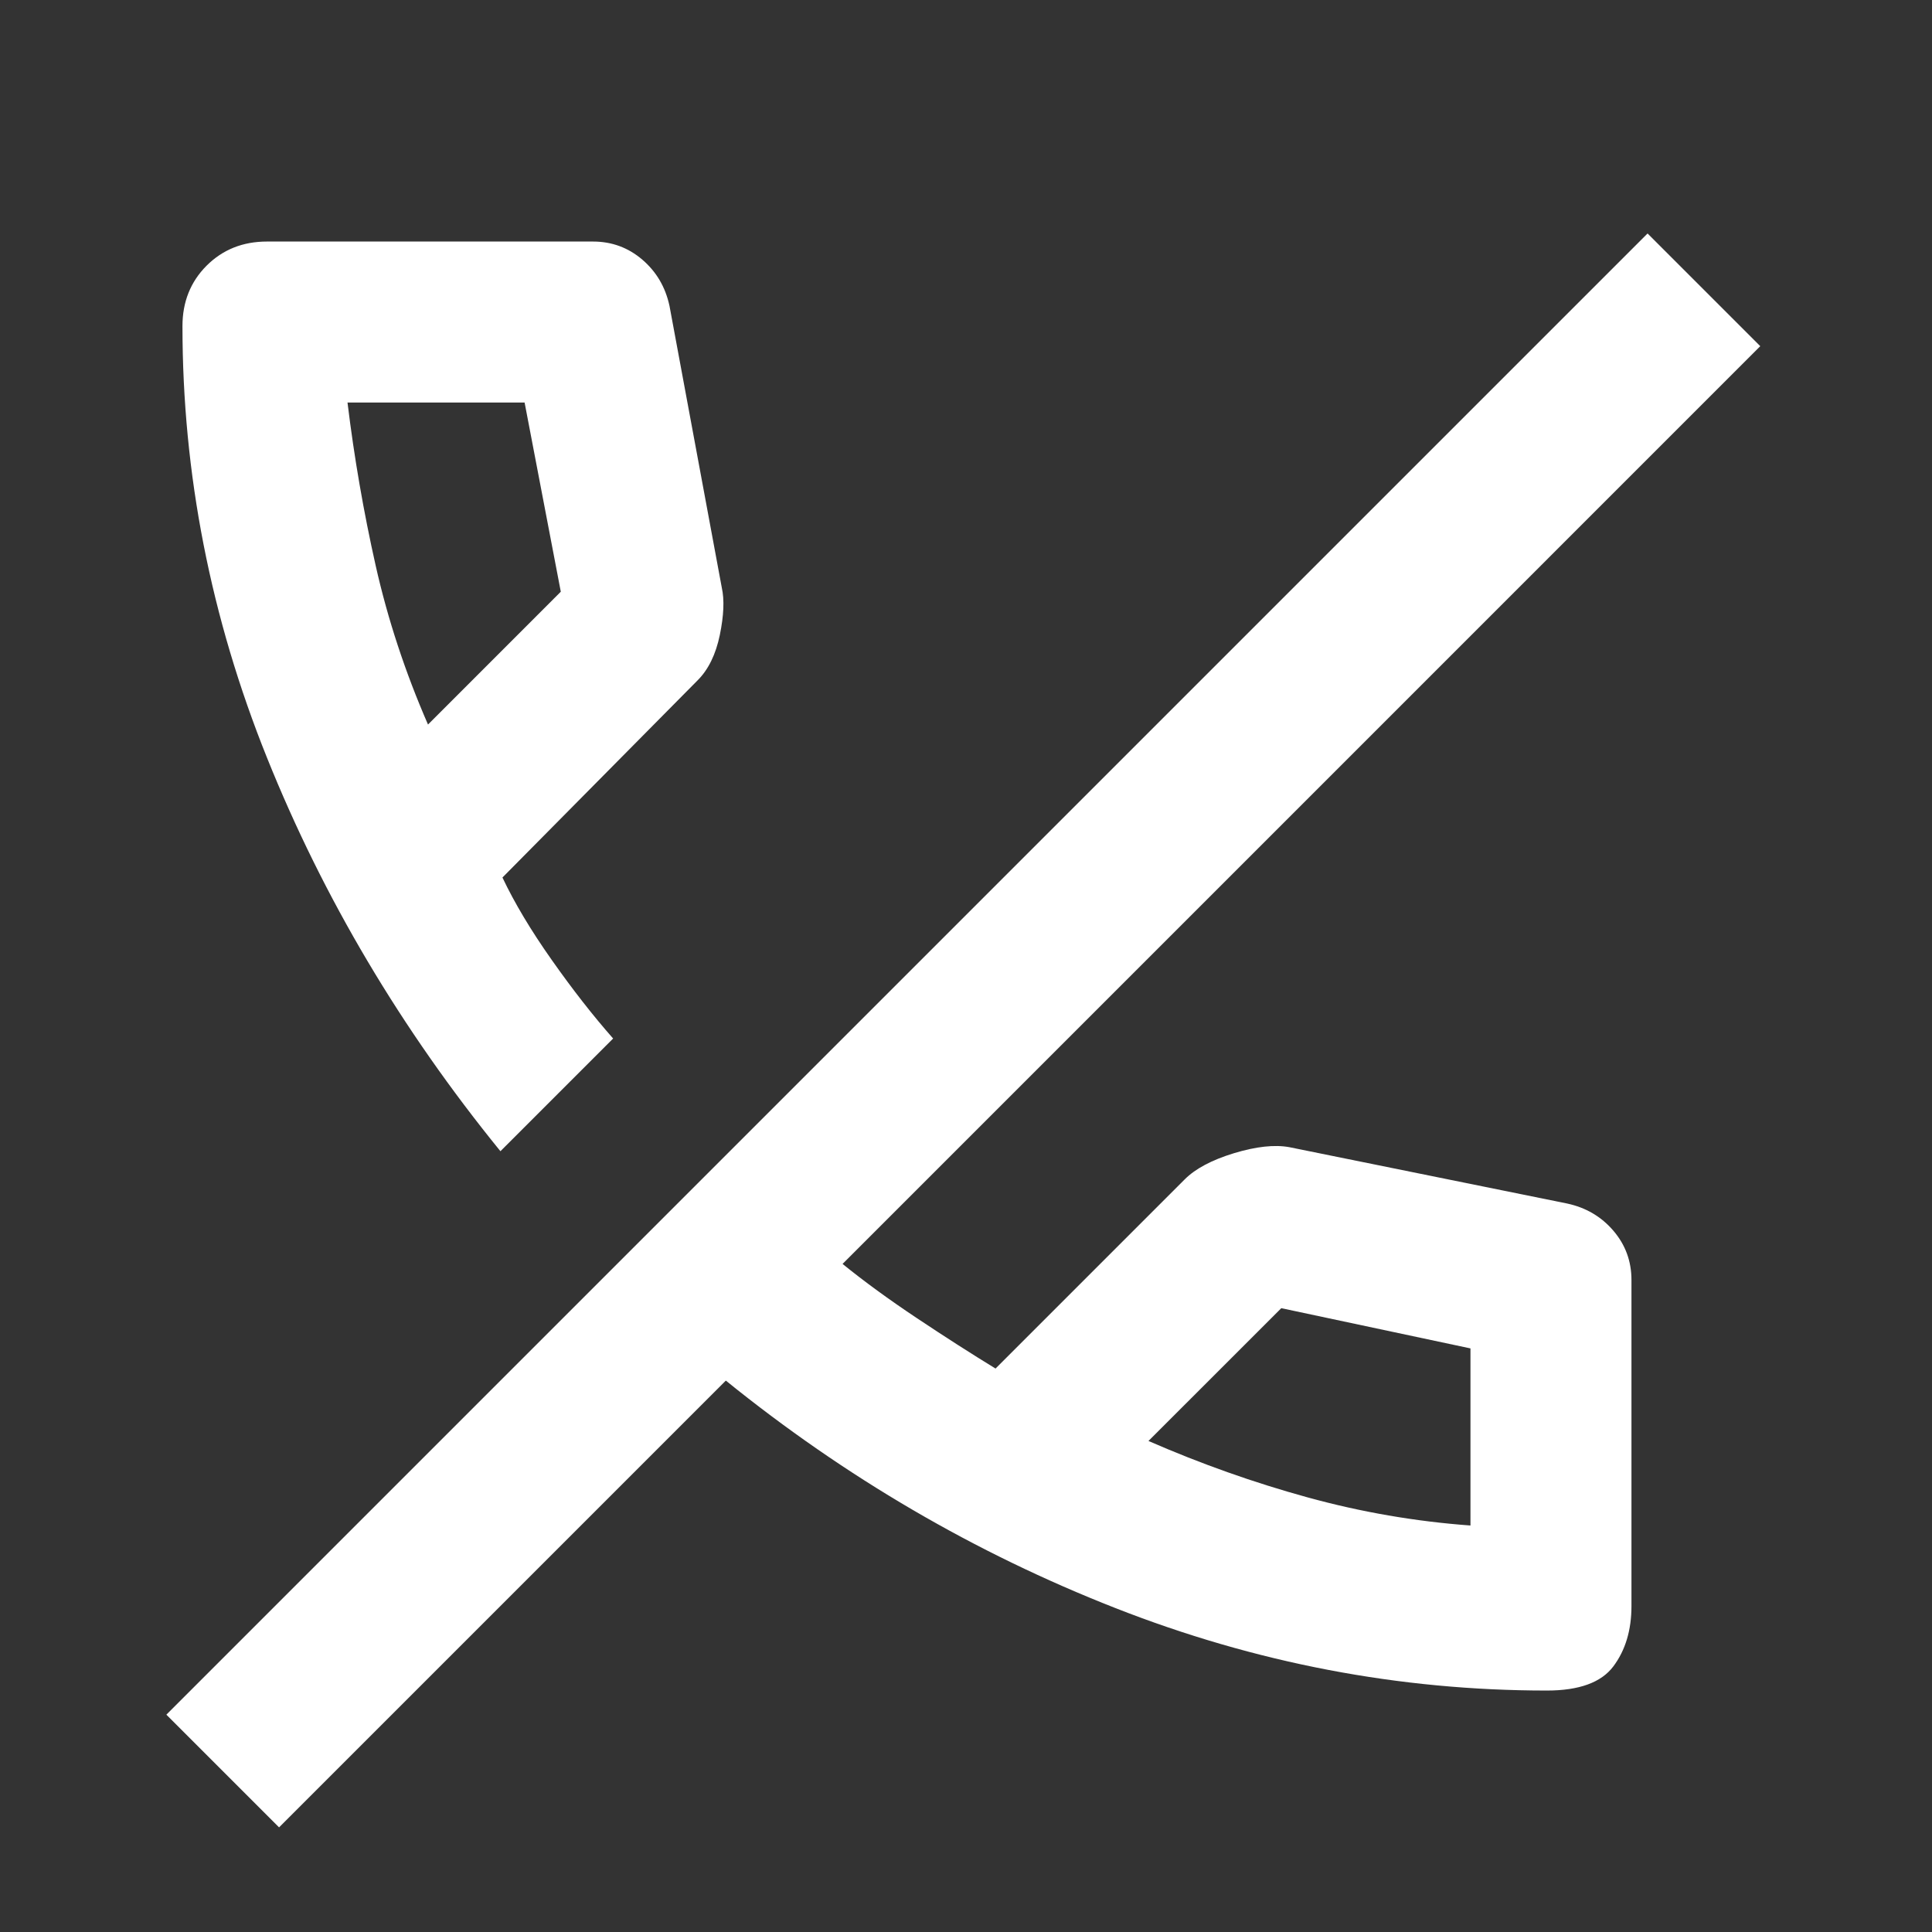 <svg width="45" height="45" viewBox="0 0 45 45" fill="none" xmlns="http://www.w3.org/2000/svg">
<rect x="0" y="0" width="45" height="45" fill="#333333" stroke="none"/>
<mask id="mask0_1776_13" style="mask-type:alpha" maskUnits="userSpaceOnUse" x="0" y="0" width="45" height="45">
<rect width="45" height="45" transform="matrix(-1 0 0 1 45 0)" fill="#D9D9D9"/>
</mask>
<g mask="url(#mask0_1776_13)">
<path d="M6.5 42.563L16.906 32.157C19.688 34.407 22.711 36.173 25.977 37.454C29.242 38.735 32.594 39.376 36.031 39.376C36.781 39.376 37.297 39.188 37.578 38.813C37.859 38.438 38 37.97 38 37.407V29.814C38 29.376 37.859 28.993 37.578 28.665C37.297 28.337 36.938 28.126 36.5 28.032L30.031 26.72C29.688 26.657 29.258 26.704 28.742 26.86C28.227 27.017 27.844 27.22 27.594 27.47L23.188 31.876C22.625 31.532 22.016 31.142 21.359 30.704C20.703 30.267 20.125 29.845 19.625 29.439L41 8.063L38.375 5.438L3.875 39.938L6.5 42.563ZM26.75 33.563L29.844 30.47L34.25 31.407V35.532C32.969 35.438 31.703 35.22 30.453 34.876C29.203 34.532 27.969 34.095 26.75 33.563ZM11.656 26.814L14.281 24.189C13.812 23.657 13.336 23.048 12.852 22.36C12.367 21.673 11.984 21.032 11.703 20.439L16.25 15.845C16.5 15.595 16.672 15.243 16.766 14.79C16.859 14.337 16.875 13.97 16.812 13.688L15.594 7.126C15.5 6.688 15.289 6.329 14.961 6.048C14.633 5.767 14.25 5.626 13.812 5.626H6.219C5.656 5.626 5.188 5.813 4.812 6.188C4.438 6.563 4.25 7.032 4.25 7.595C4.25 11.032 4.906 14.384 6.219 17.649C7.531 20.915 9.344 23.97 11.656 26.814ZM9.969 16.876C9.438 15.657 9.031 14.423 8.75 13.173C8.469 11.923 8.25 10.657 8.094 9.376H12.219L13.062 13.782L9.969 16.876Z" fill="white"/>
</g>
</svg>
